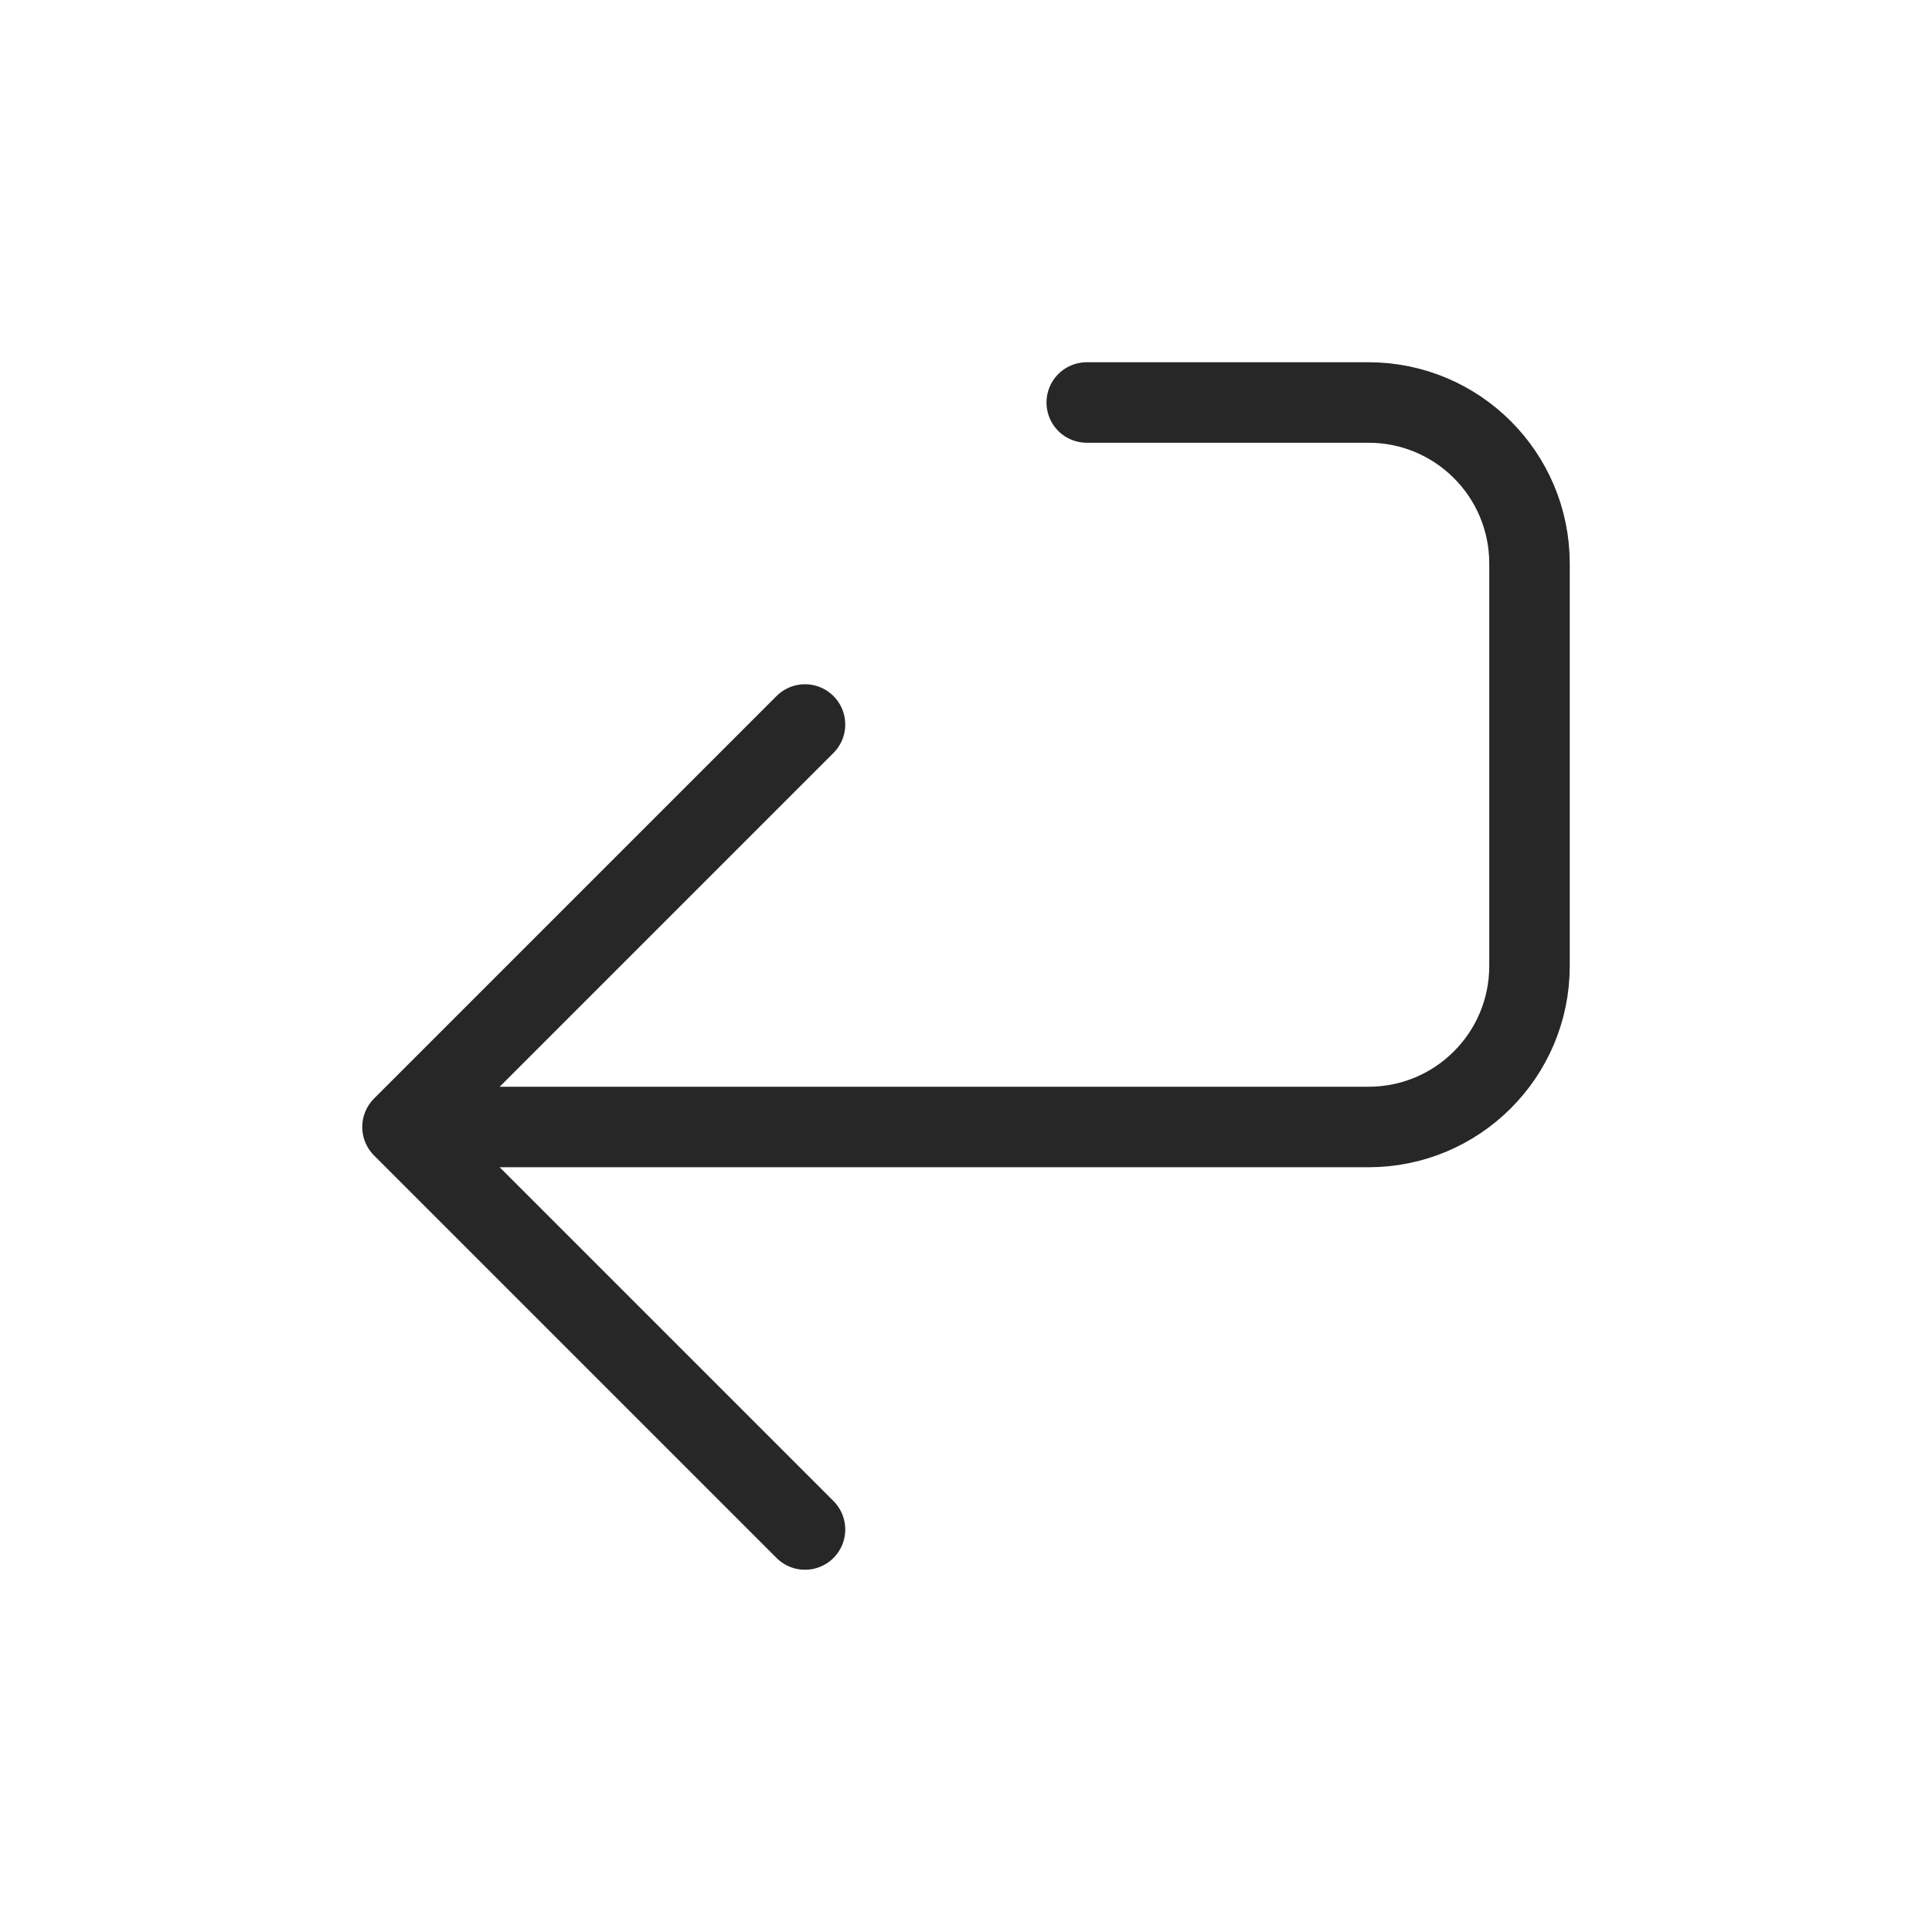 <svg width="24" height="24" viewBox="0 0 24 24" fill="none" xmlns="http://www.w3.org/2000/svg">
<path d="M5 14H17C18.105 14 19 13.105 19 12V7C19 5.895 18.105 5 17 5L13.5 5M5 14L10 19M5 14L10 9" stroke="#272727" stroke-linecap="round" stroke-linejoin="round"/>
</svg>

